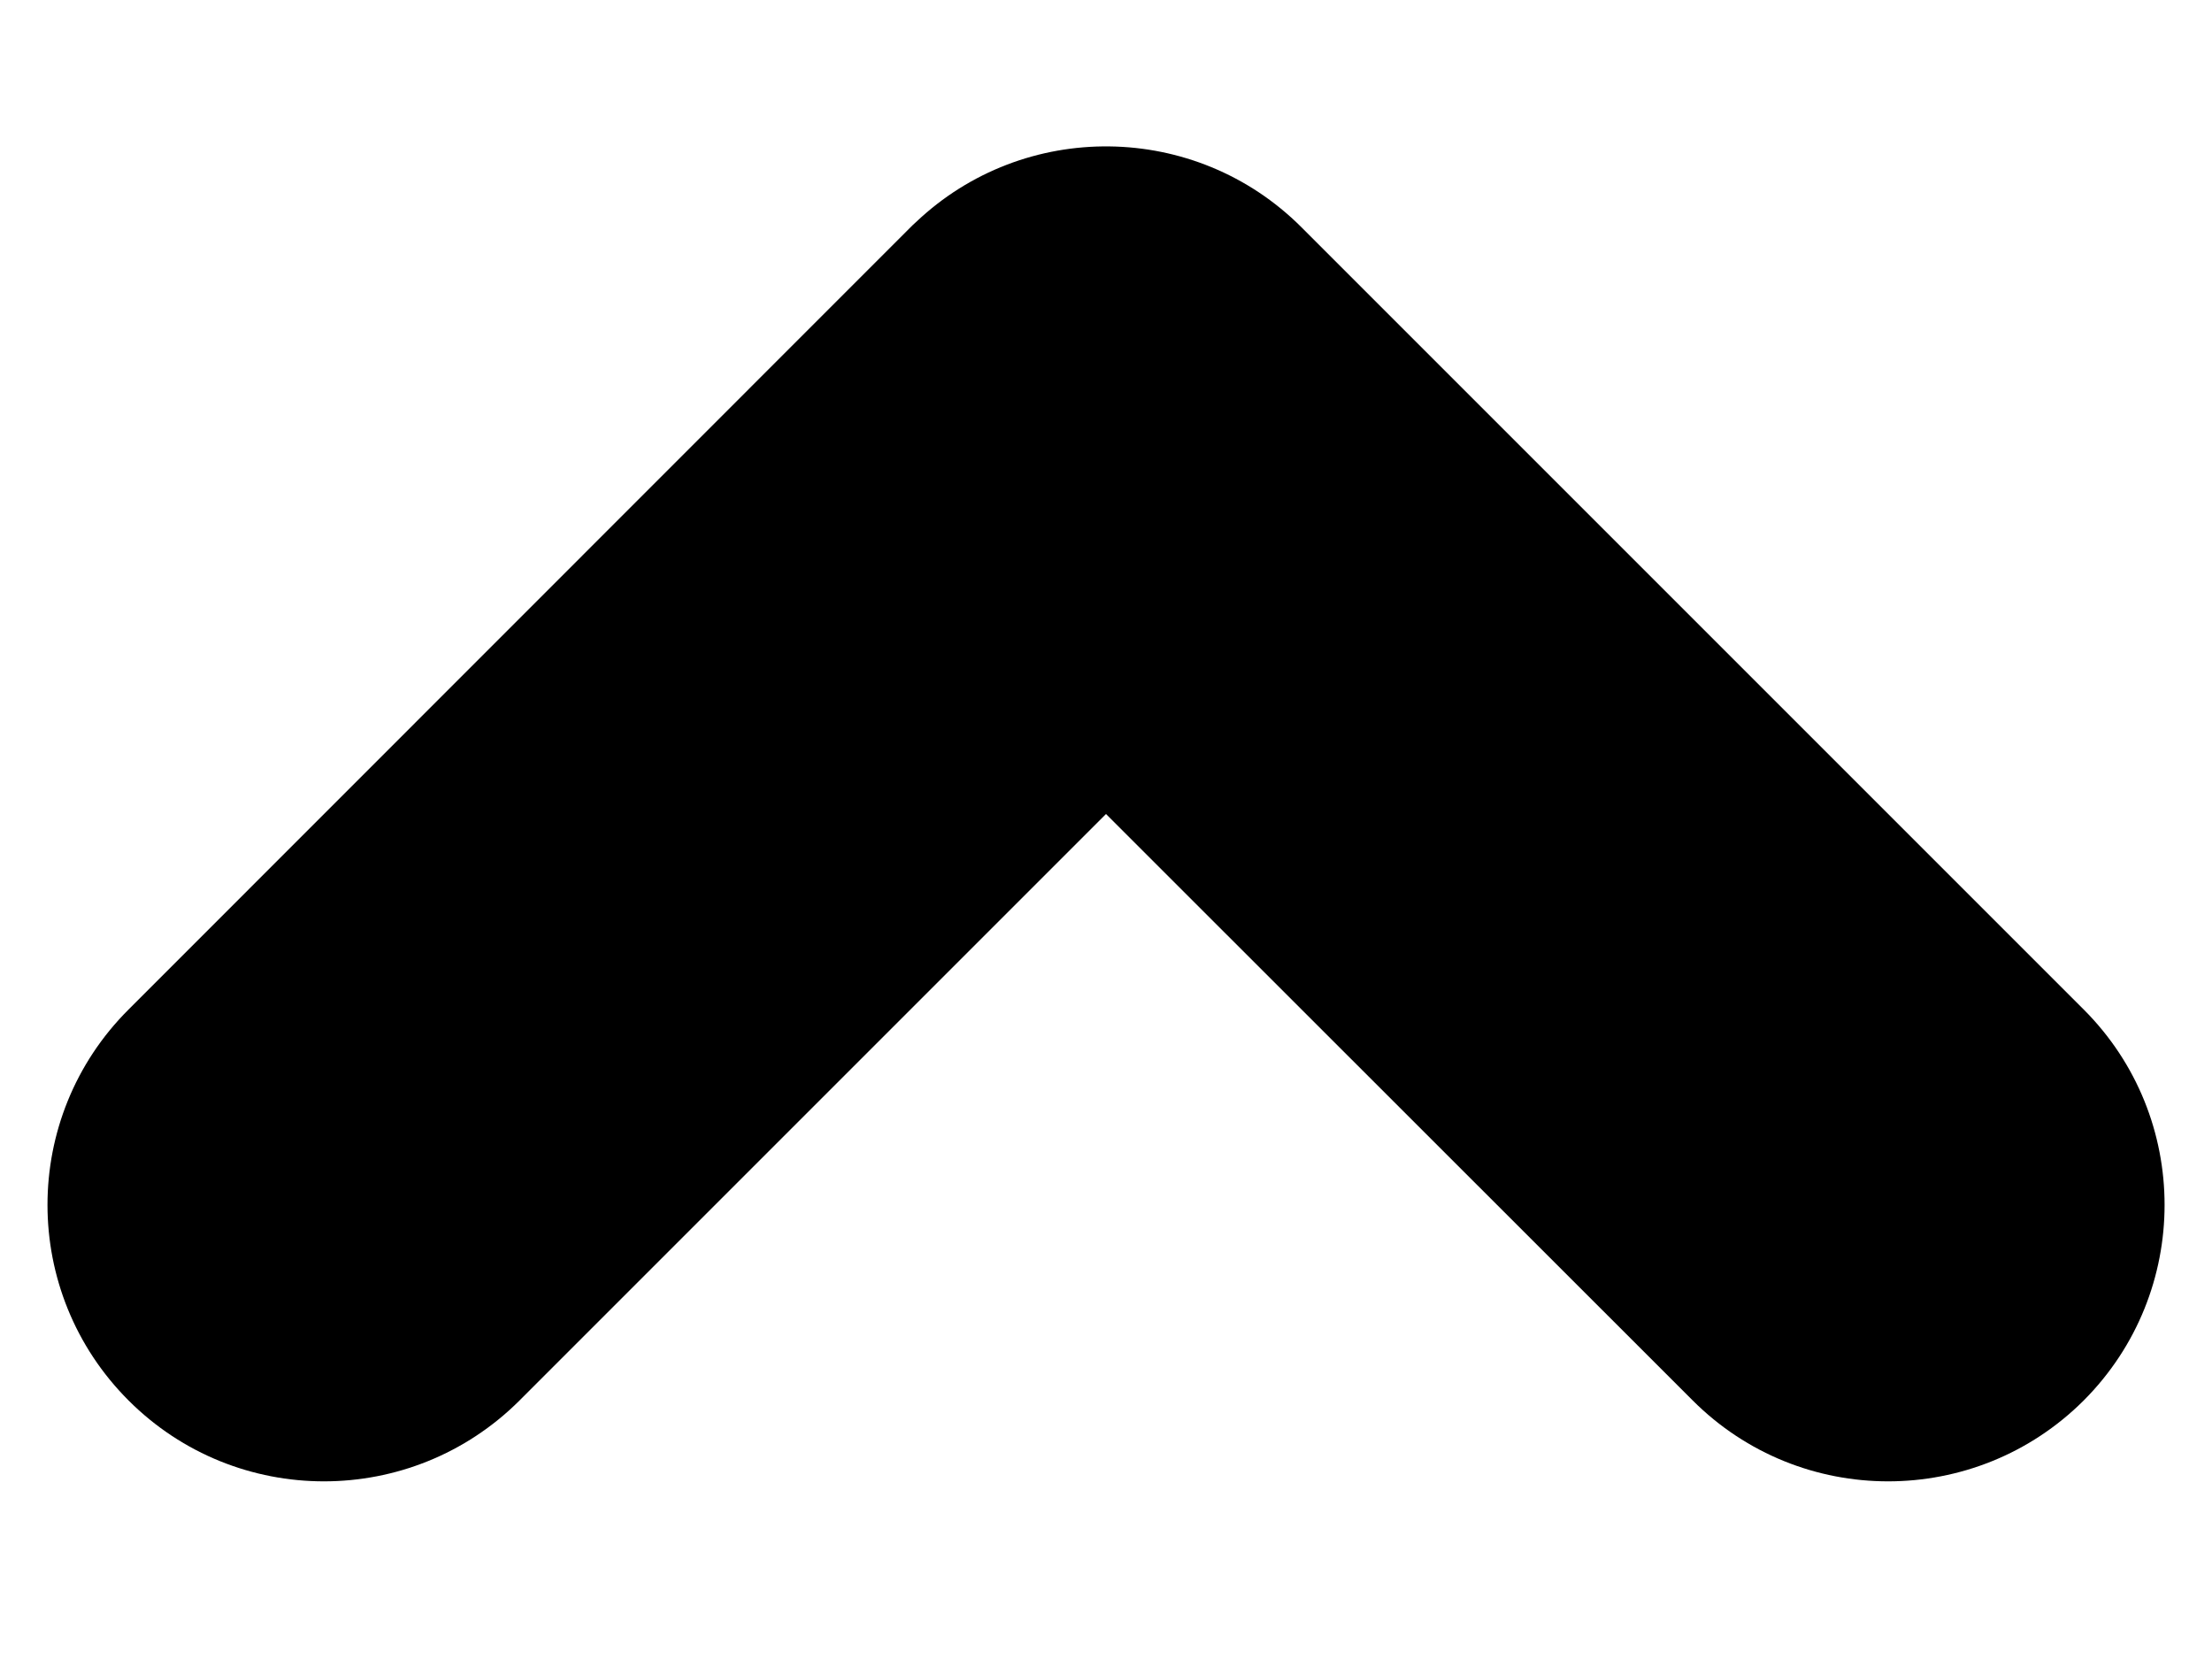 <svg width="8" height="6" viewBox="0 0 8 6" fill="none" xmlns="http://www.w3.org/2000/svg">
<path fill-rule="evenodd" clip-rule="evenodd" d="M0.465 3.651C0.074 4.041 0.074 4.674 0.465 5.065C0.855 5.455 1.488 5.455 1.879 5.065L4 2.944L6.122 5.065C6.512 5.455 7.145 5.455 7.536 5.065C7.926 4.674 7.926 4.041 7.536 3.651L4.713 0.828C4.711 0.826 4.709 0.824 4.707 0.822C4.323 0.438 3.703 0.432 3.312 0.804C3.305 0.81 3.299 0.816 3.293 0.822C3.293 0.822 3.293 0.822 3.293 0.822C3.293 0.822 3.293 0.822 3.293 0.822L0.465 3.651Z" fill="black" fillOpacity="0.85"/>
</svg>
